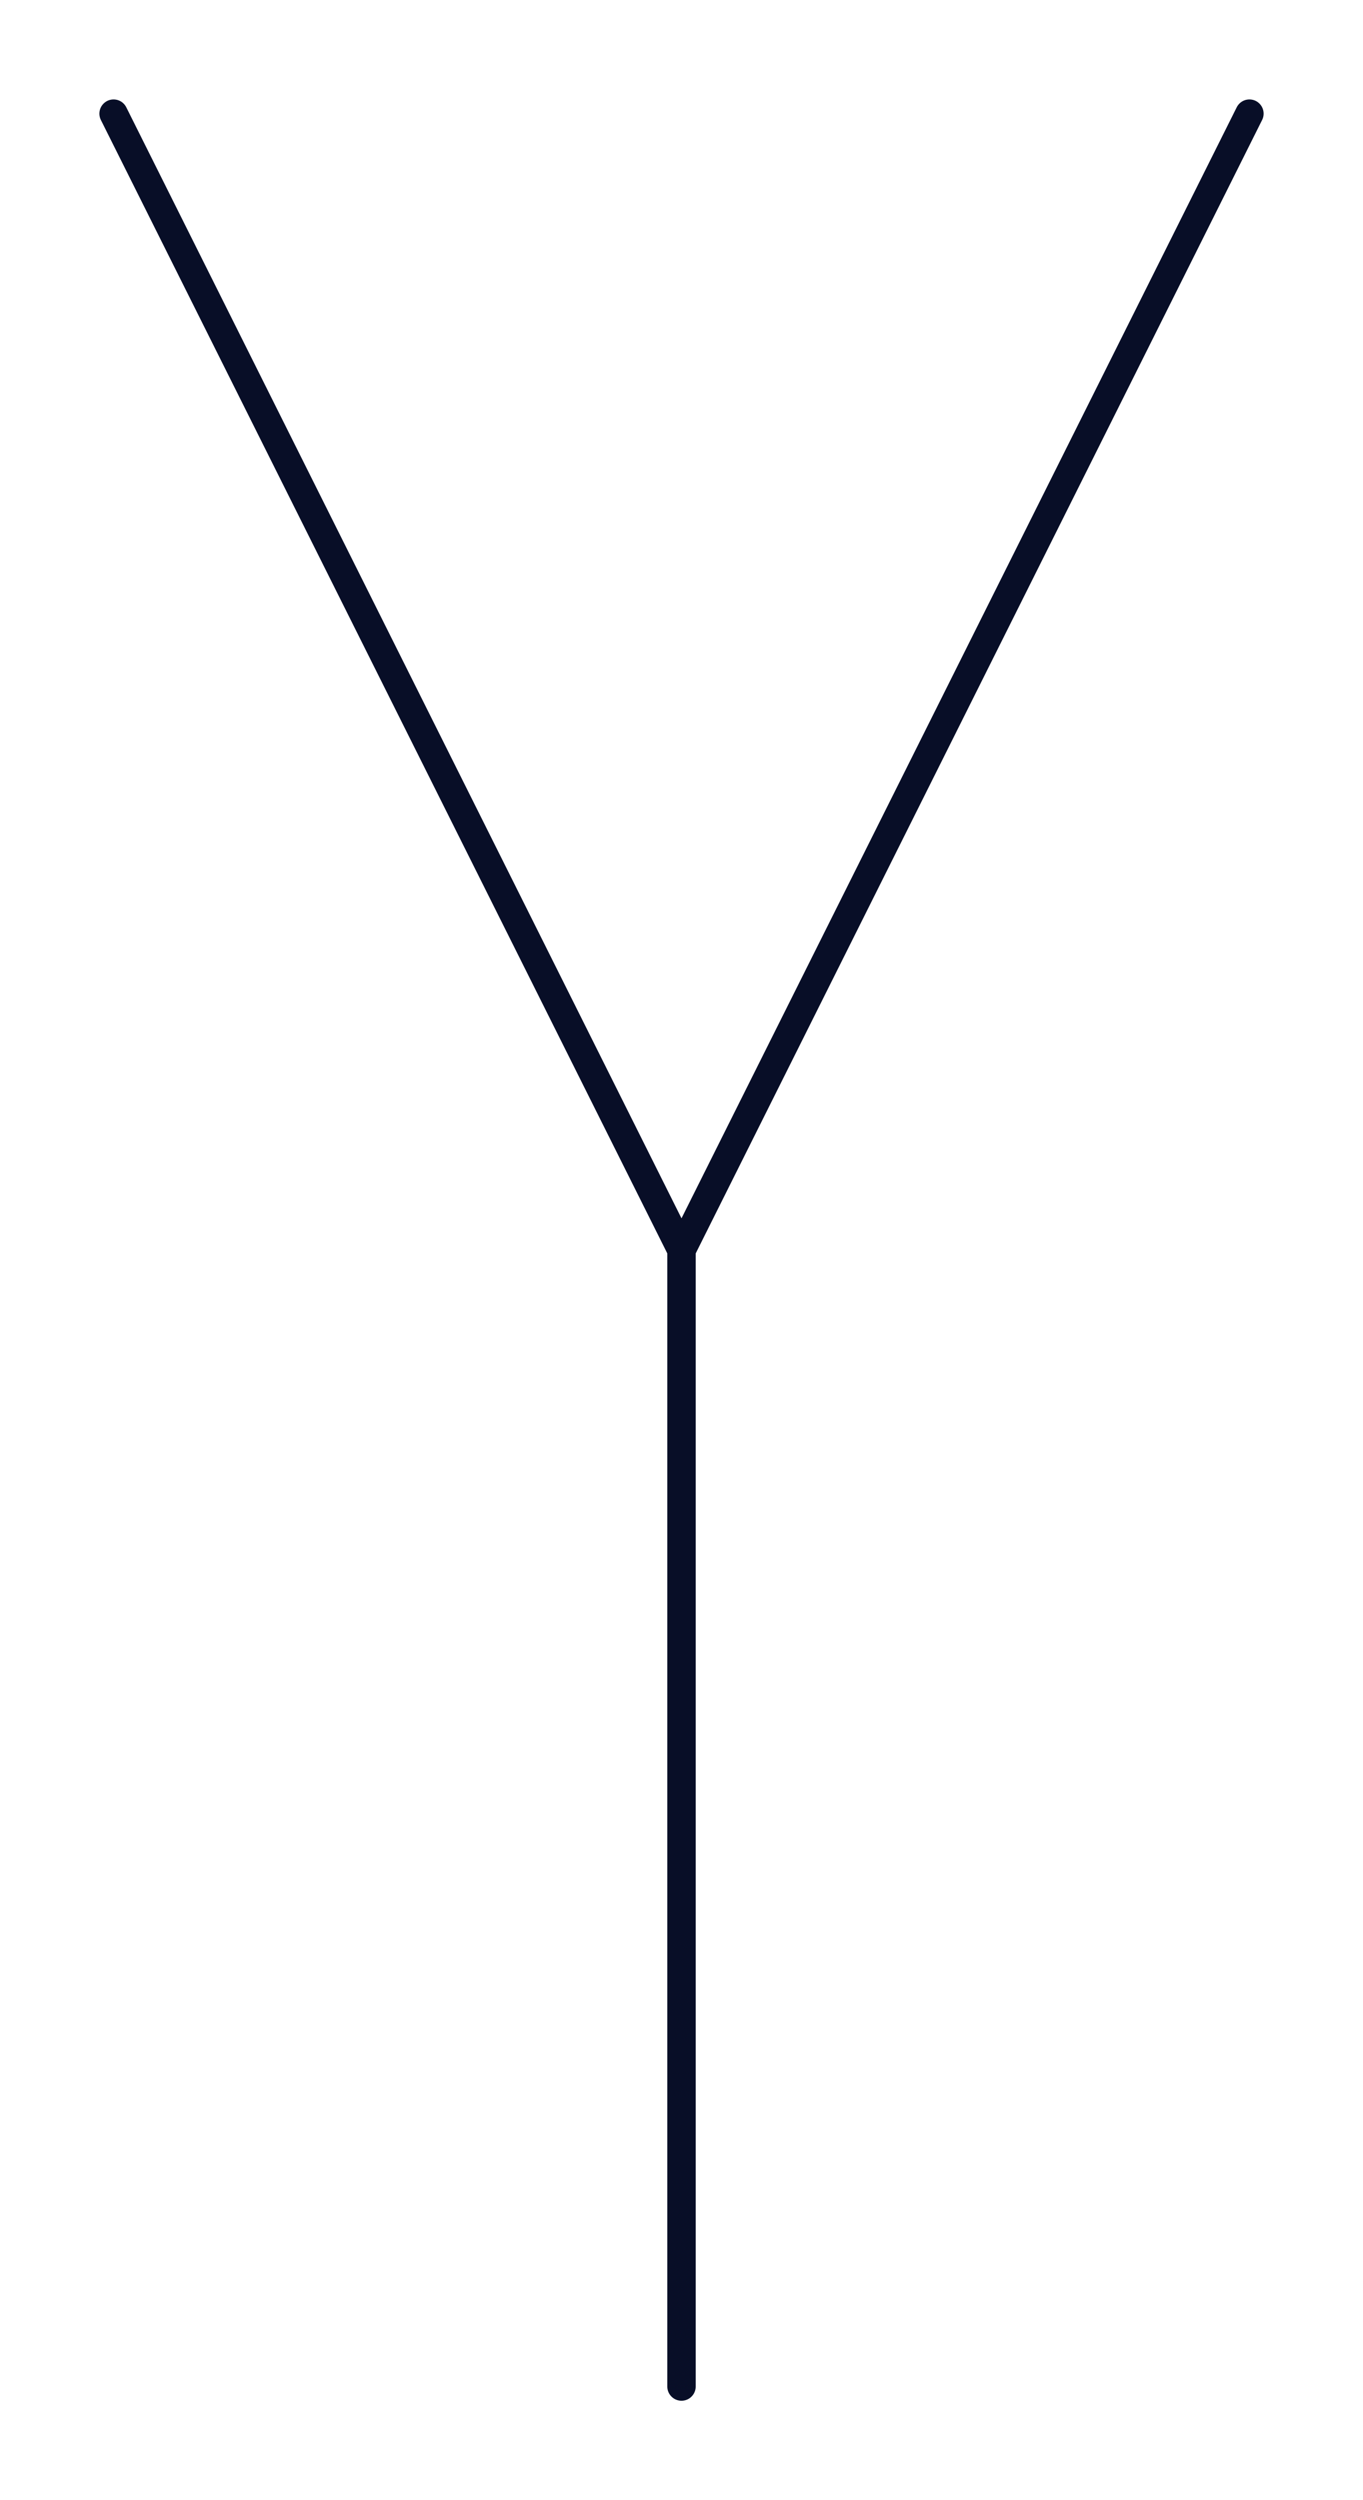 <svg id="Layer_1" data-name="Layer 1" xmlns="http://www.w3.org/2000/svg" viewBox="0 0 120 220">
  <polyline points="10 10 60 110 110 10" fill="none" stroke="#080e27" stroke-linecap="round" stroke-linejoin="round" stroke-width="2.5"/>
  <line x1="60" y1="110" x2="60" y2="210" fill="none" stroke="#080e27" stroke-linecap="round" stroke-linejoin="round" stroke-width="2.5"/>
</svg>
